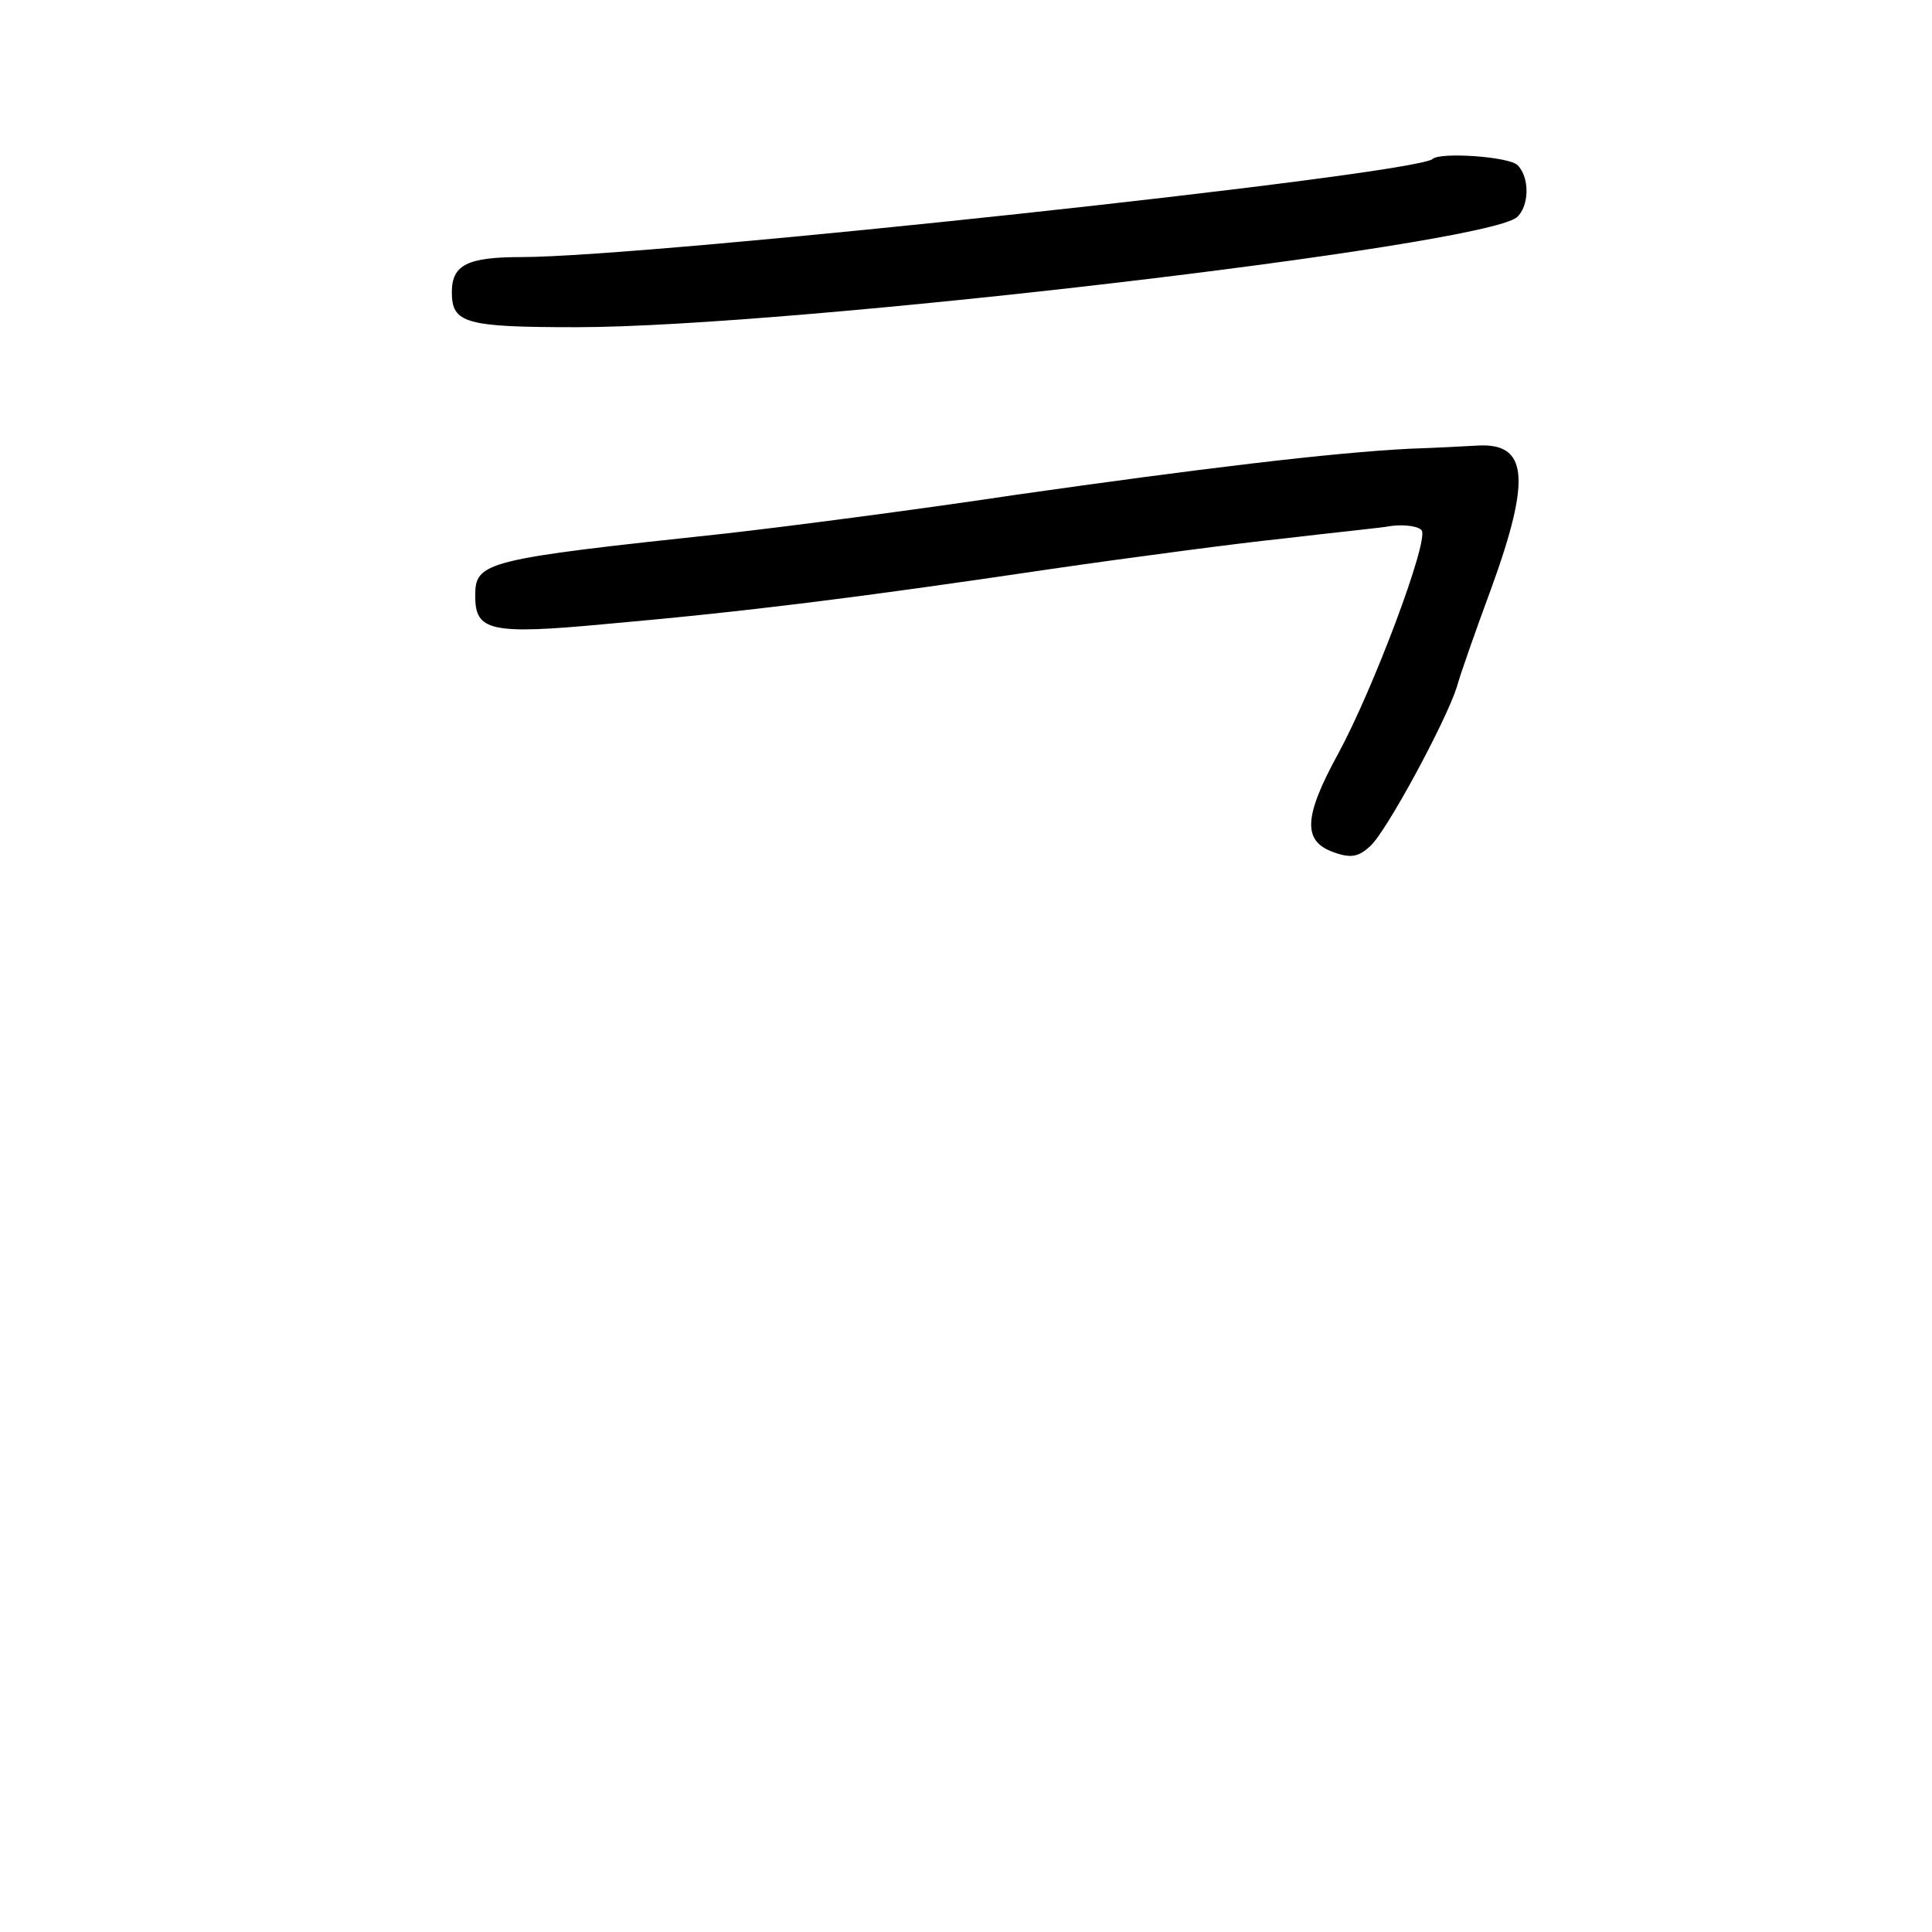 <?xml version="1.0" standalone="no"?>
<!DOCTYPE svg PUBLIC "-//W3C//DTD SVG 20010904//EN"
 "http://www.w3.org/TR/2001/REC-SVG-20010904/DTD/svg10.dtd">
<svg version="1.0" xmlns="http://www.w3.org/2000/svg"
 width="248pt" height="248pt" viewBox="0 0 248 248"
 preserveAspectRatio="xMidYMid meet">
<g transform="translate(0,248) scale(0.1,-0.1)"
fill="#000000" stroke="none">
<path d="M1839 2276 c-21 -20 -1005 -126 -1170 -126 -69 0 -89 -10 -89 -45 0
-40 17 -45 160 -45 275 0 1161 104 1207 141 16 14 17 51 1 67 -11 11 -99 17
-109 8z"/>
<path d="M1810 1904 c-101 -5 -273 -26 -505 -59 -126 -19 -295 -41 -375 -50
-309 -33 -320 -36 -320 -80 0 -45 19 -50 168 -36 181 16 324 34 567 70 110 16
247 34 305 40 58 7 120 13 137 16 18 2 35 -1 38 -6 9 -14 -62 -203 -107 -286
-45 -82 -46 -113 -6 -127 22 -8 32 -6 47 8 21 19 97 160 111 204 4 15 24 72
44 126 52 143 47 188 -18 184 -17 -1 -56 -3 -86 -4z"/>
</g>
</svg>
